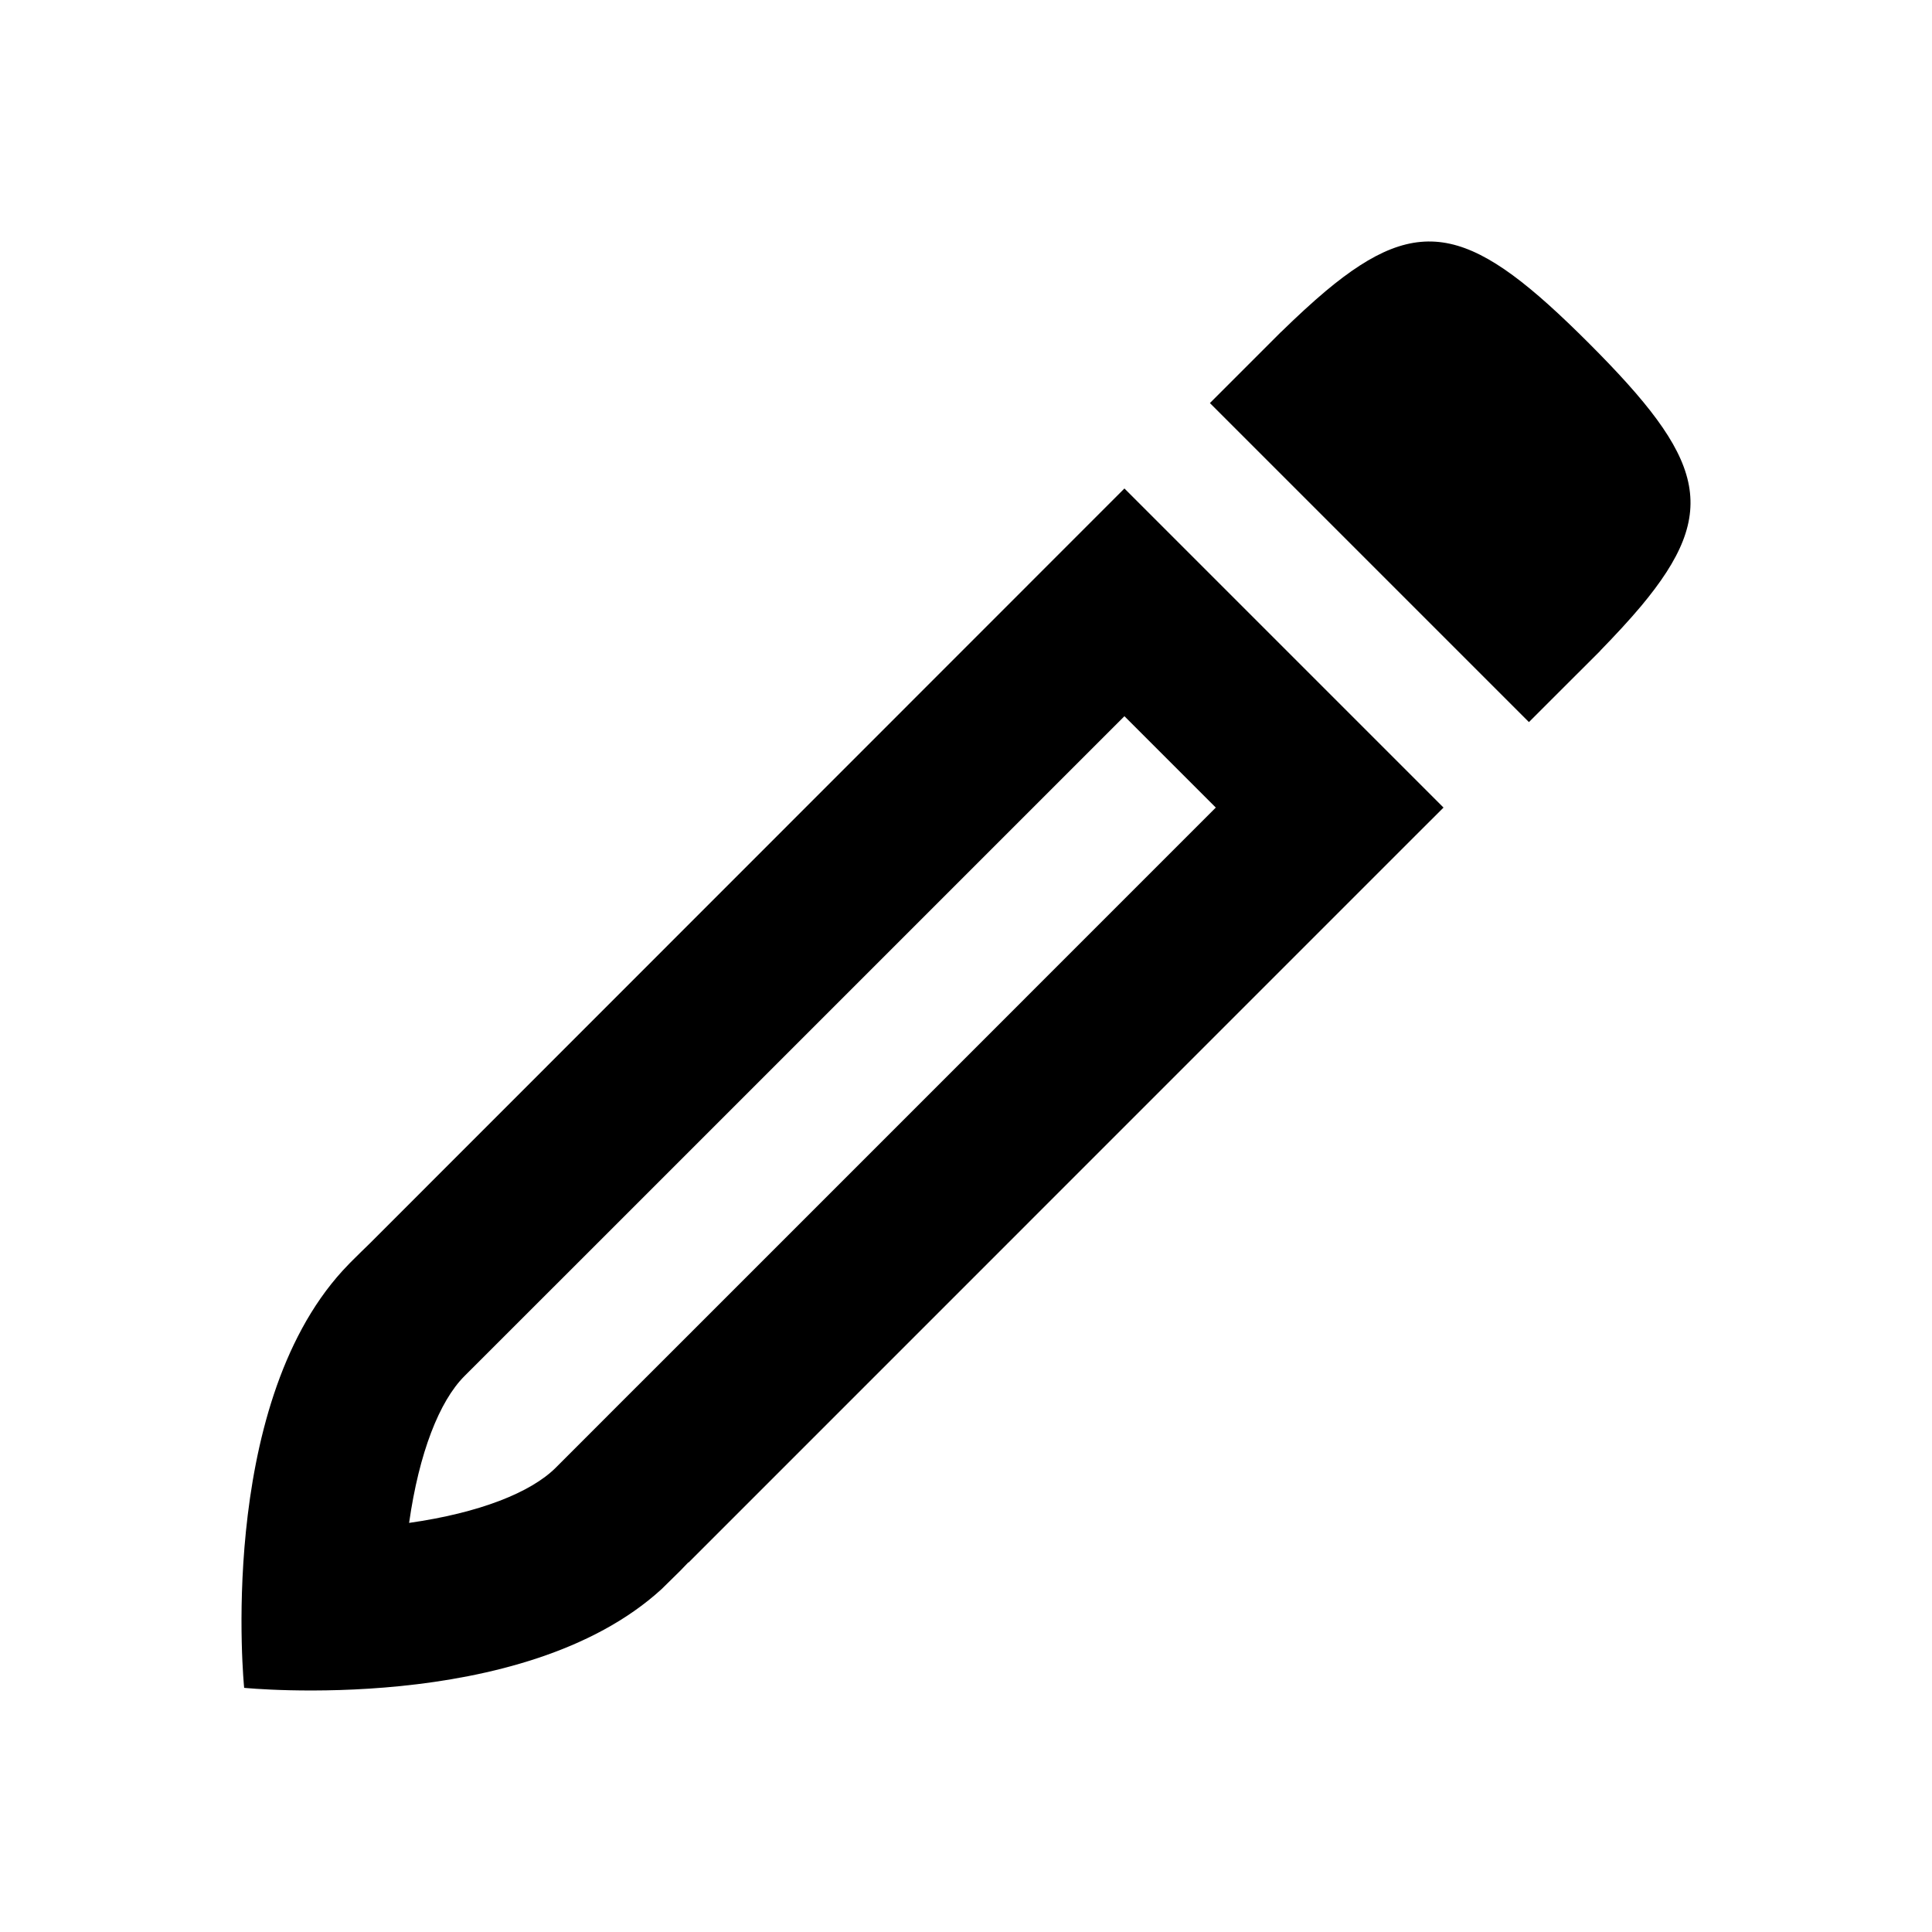 <svg width="24" height="24" viewBox="0 0 24 24" fill="none" xmlns="http://www.w3.org/2000/svg">
<path fill-rule="evenodd" clip-rule="evenodd" d="M17.579 10.384L17.932 10.032L13.968 6.068L4.592 15.448C4.524 15.514 4.454 15.582 4.382 15.654L4.354 15.682L4.342 15.694C4.313 15.724 4.285 15.754 4.257 15.784C2.684 17.507 3.033 20.967 3.033 20.967C3.033 20.967 6.495 21.316 8.218 19.741L8.451 19.512C8.485 19.476 8.519 19.442 8.551 19.408L8.554 19.41L17.579 10.384ZM5.768 17.096C5.459 17.406 5.206 18.045 5.082 18.918C5.955 18.794 6.594 18.541 6.904 18.232C7.454 17.682 8.003 17.131 8.554 16.582L15.103 10.032L13.968 8.897L7.419 15.446C6.869 15.997 6.319 16.546 5.768 17.096Z" fill="black"/>
<path d="M18.993 8.97L19.272 8.691L19.878 8.086L19.877 8.085C20.071 7.886 20.24 7.703 20.384 7.532C21.383 6.338 21.167 5.694 19.737 4.263C18.306 2.833 17.662 2.617 16.468 3.616C16.297 3.76 16.114 3.929 15.915 4.123L15.915 4.122L15.03 5.007L18.993 8.97Z" fill="black"/>
</svg>
